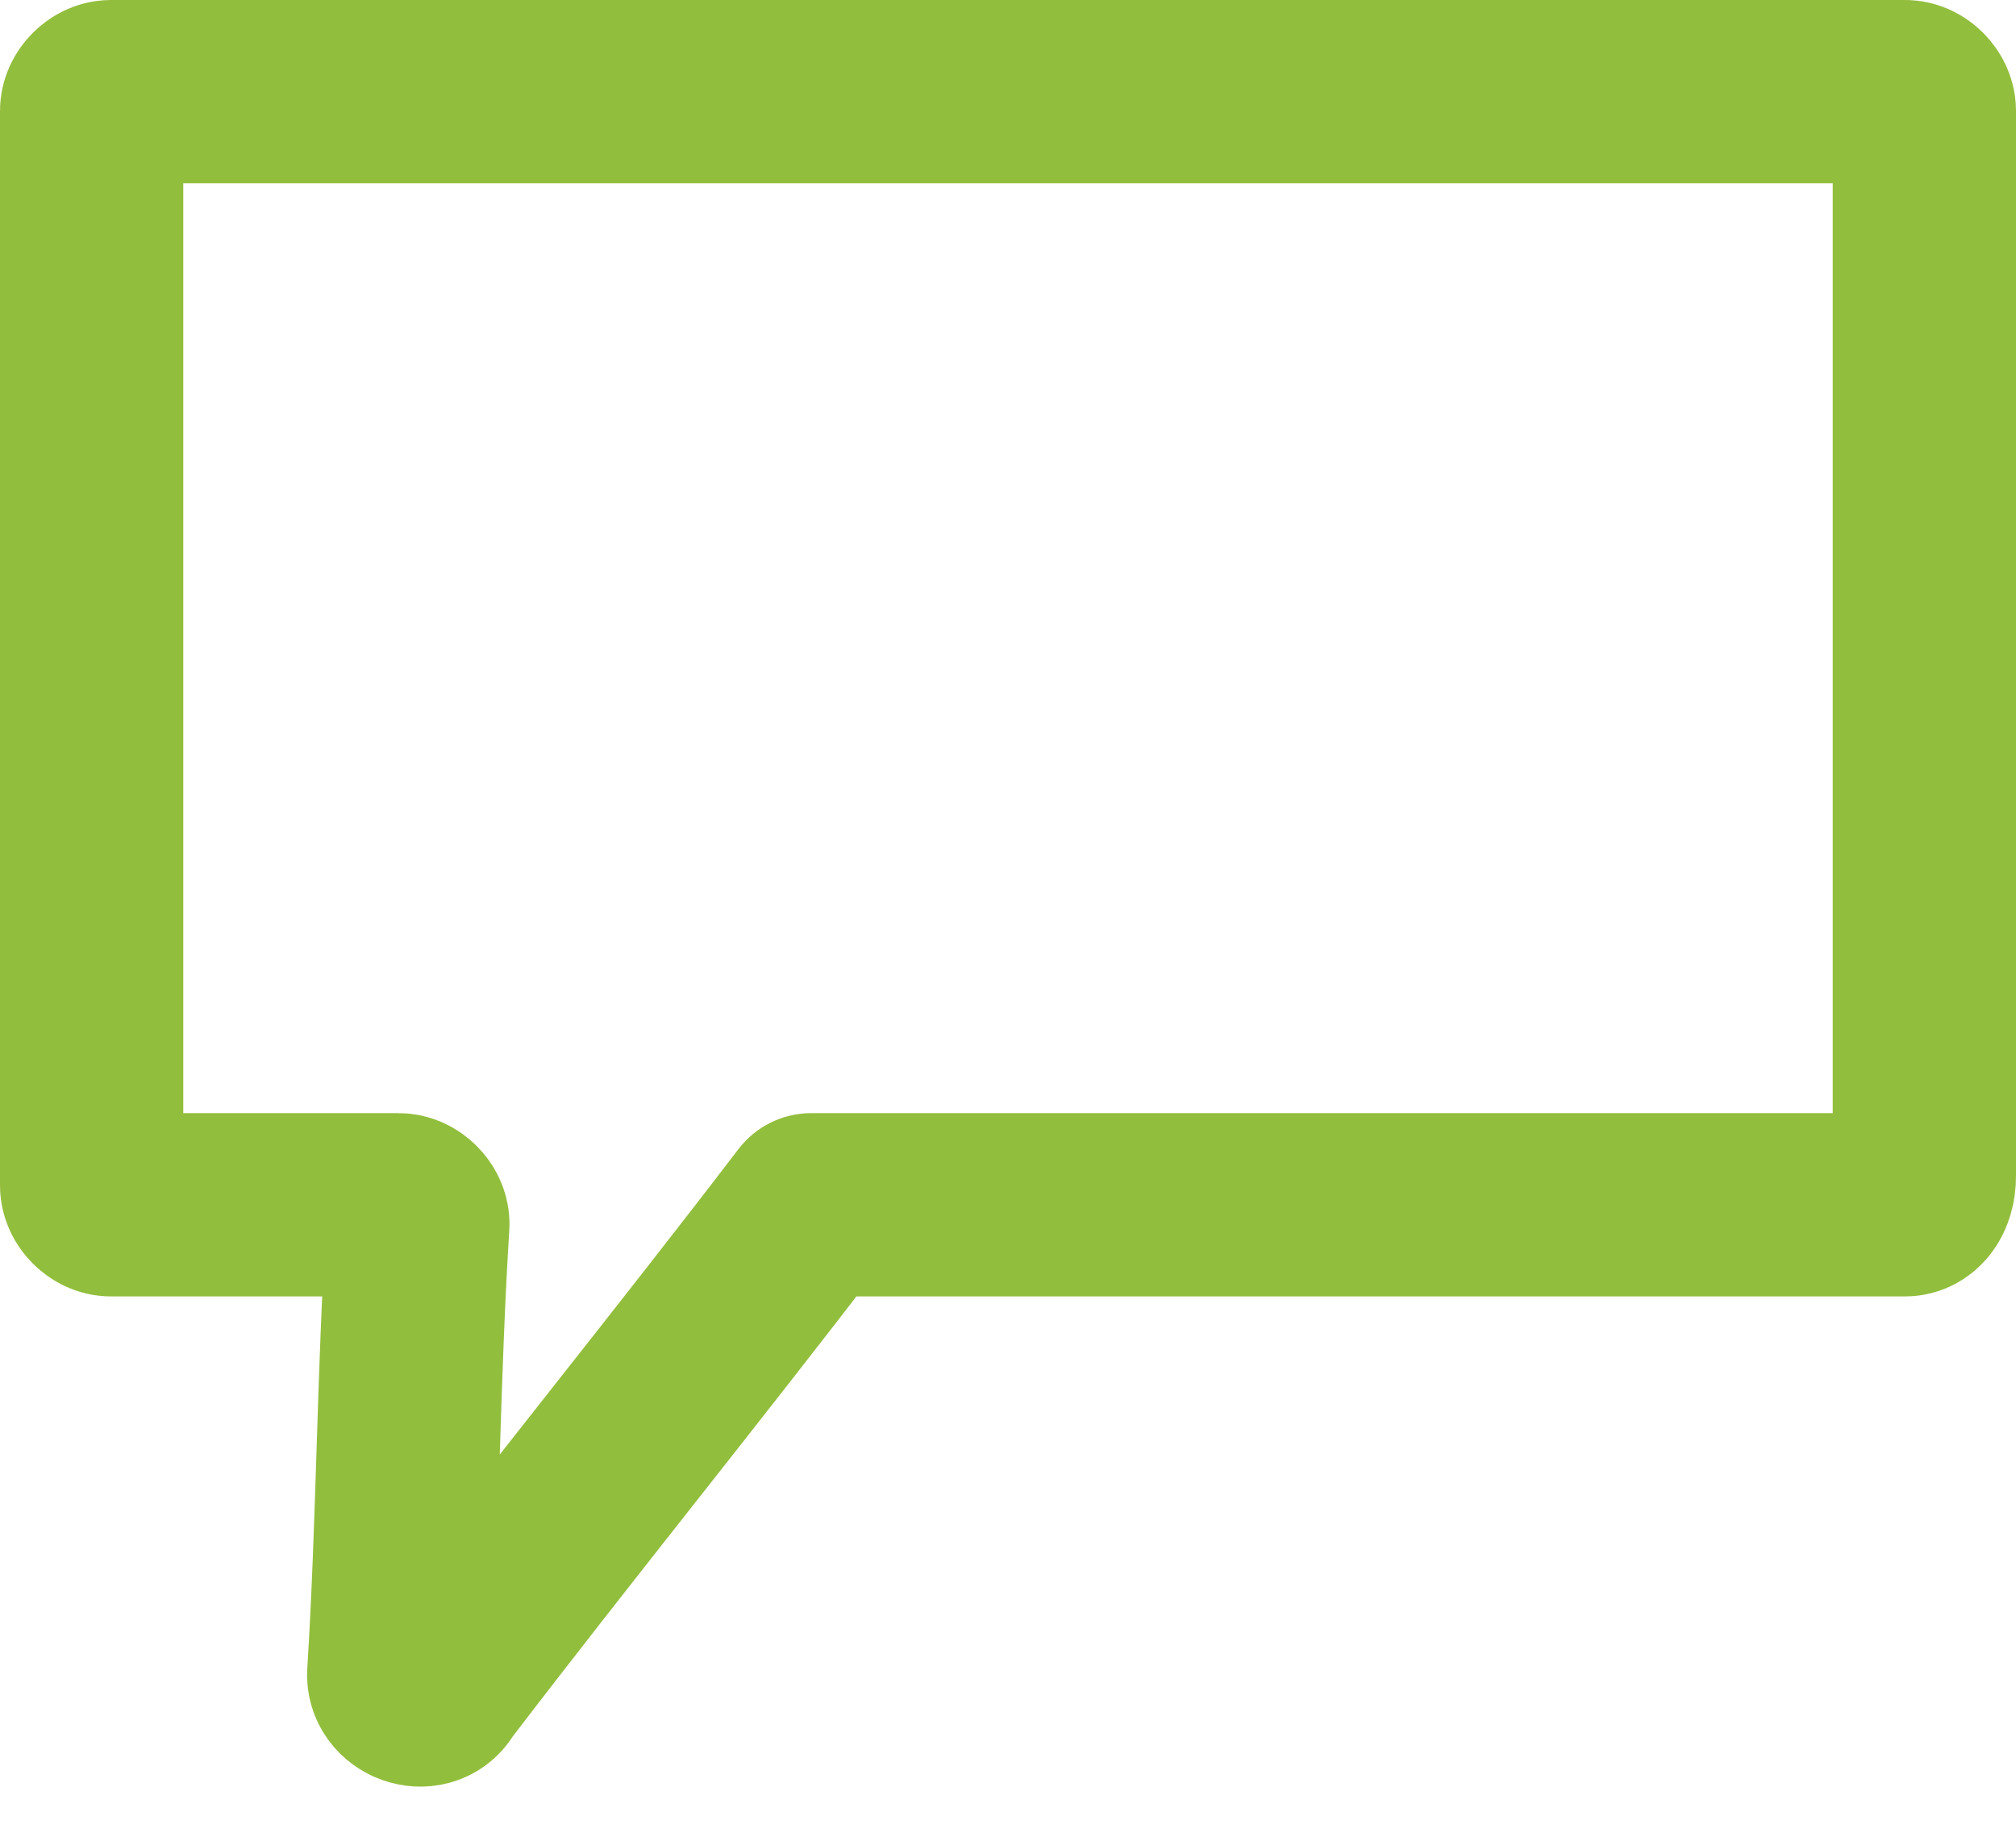 <svg width="22" height="20" viewBox="0 0 22 20" fill="none" xmlns="http://www.w3.org/2000/svg">
<path d="M20.791 13.147H9.063C8.958 13.147 8.853 13.147 8.853 13.147C7.492 14.927 6.131 16.602 4.77 18.382C4.665 18.592 4.351 18.487 4.351 18.277C4.455 16.602 4.455 15.031 4.56 13.356C4.56 13.251 4.455 13.147 4.351 13.147H1.209C1.105 13.147 1 13.042 1 12.937V1.209C1 1.105 1.105 1 1.209 1H20.791C20.895 1 21 1.105 21 1.209V12.832C21 13.042 20.895 13.147 20.791 13.147Z" stroke="#92BE3D" stroke-width="2" stroke-miterlimit="10" stroke-linecap="round" stroke-linejoin="round"/>
</svg>
